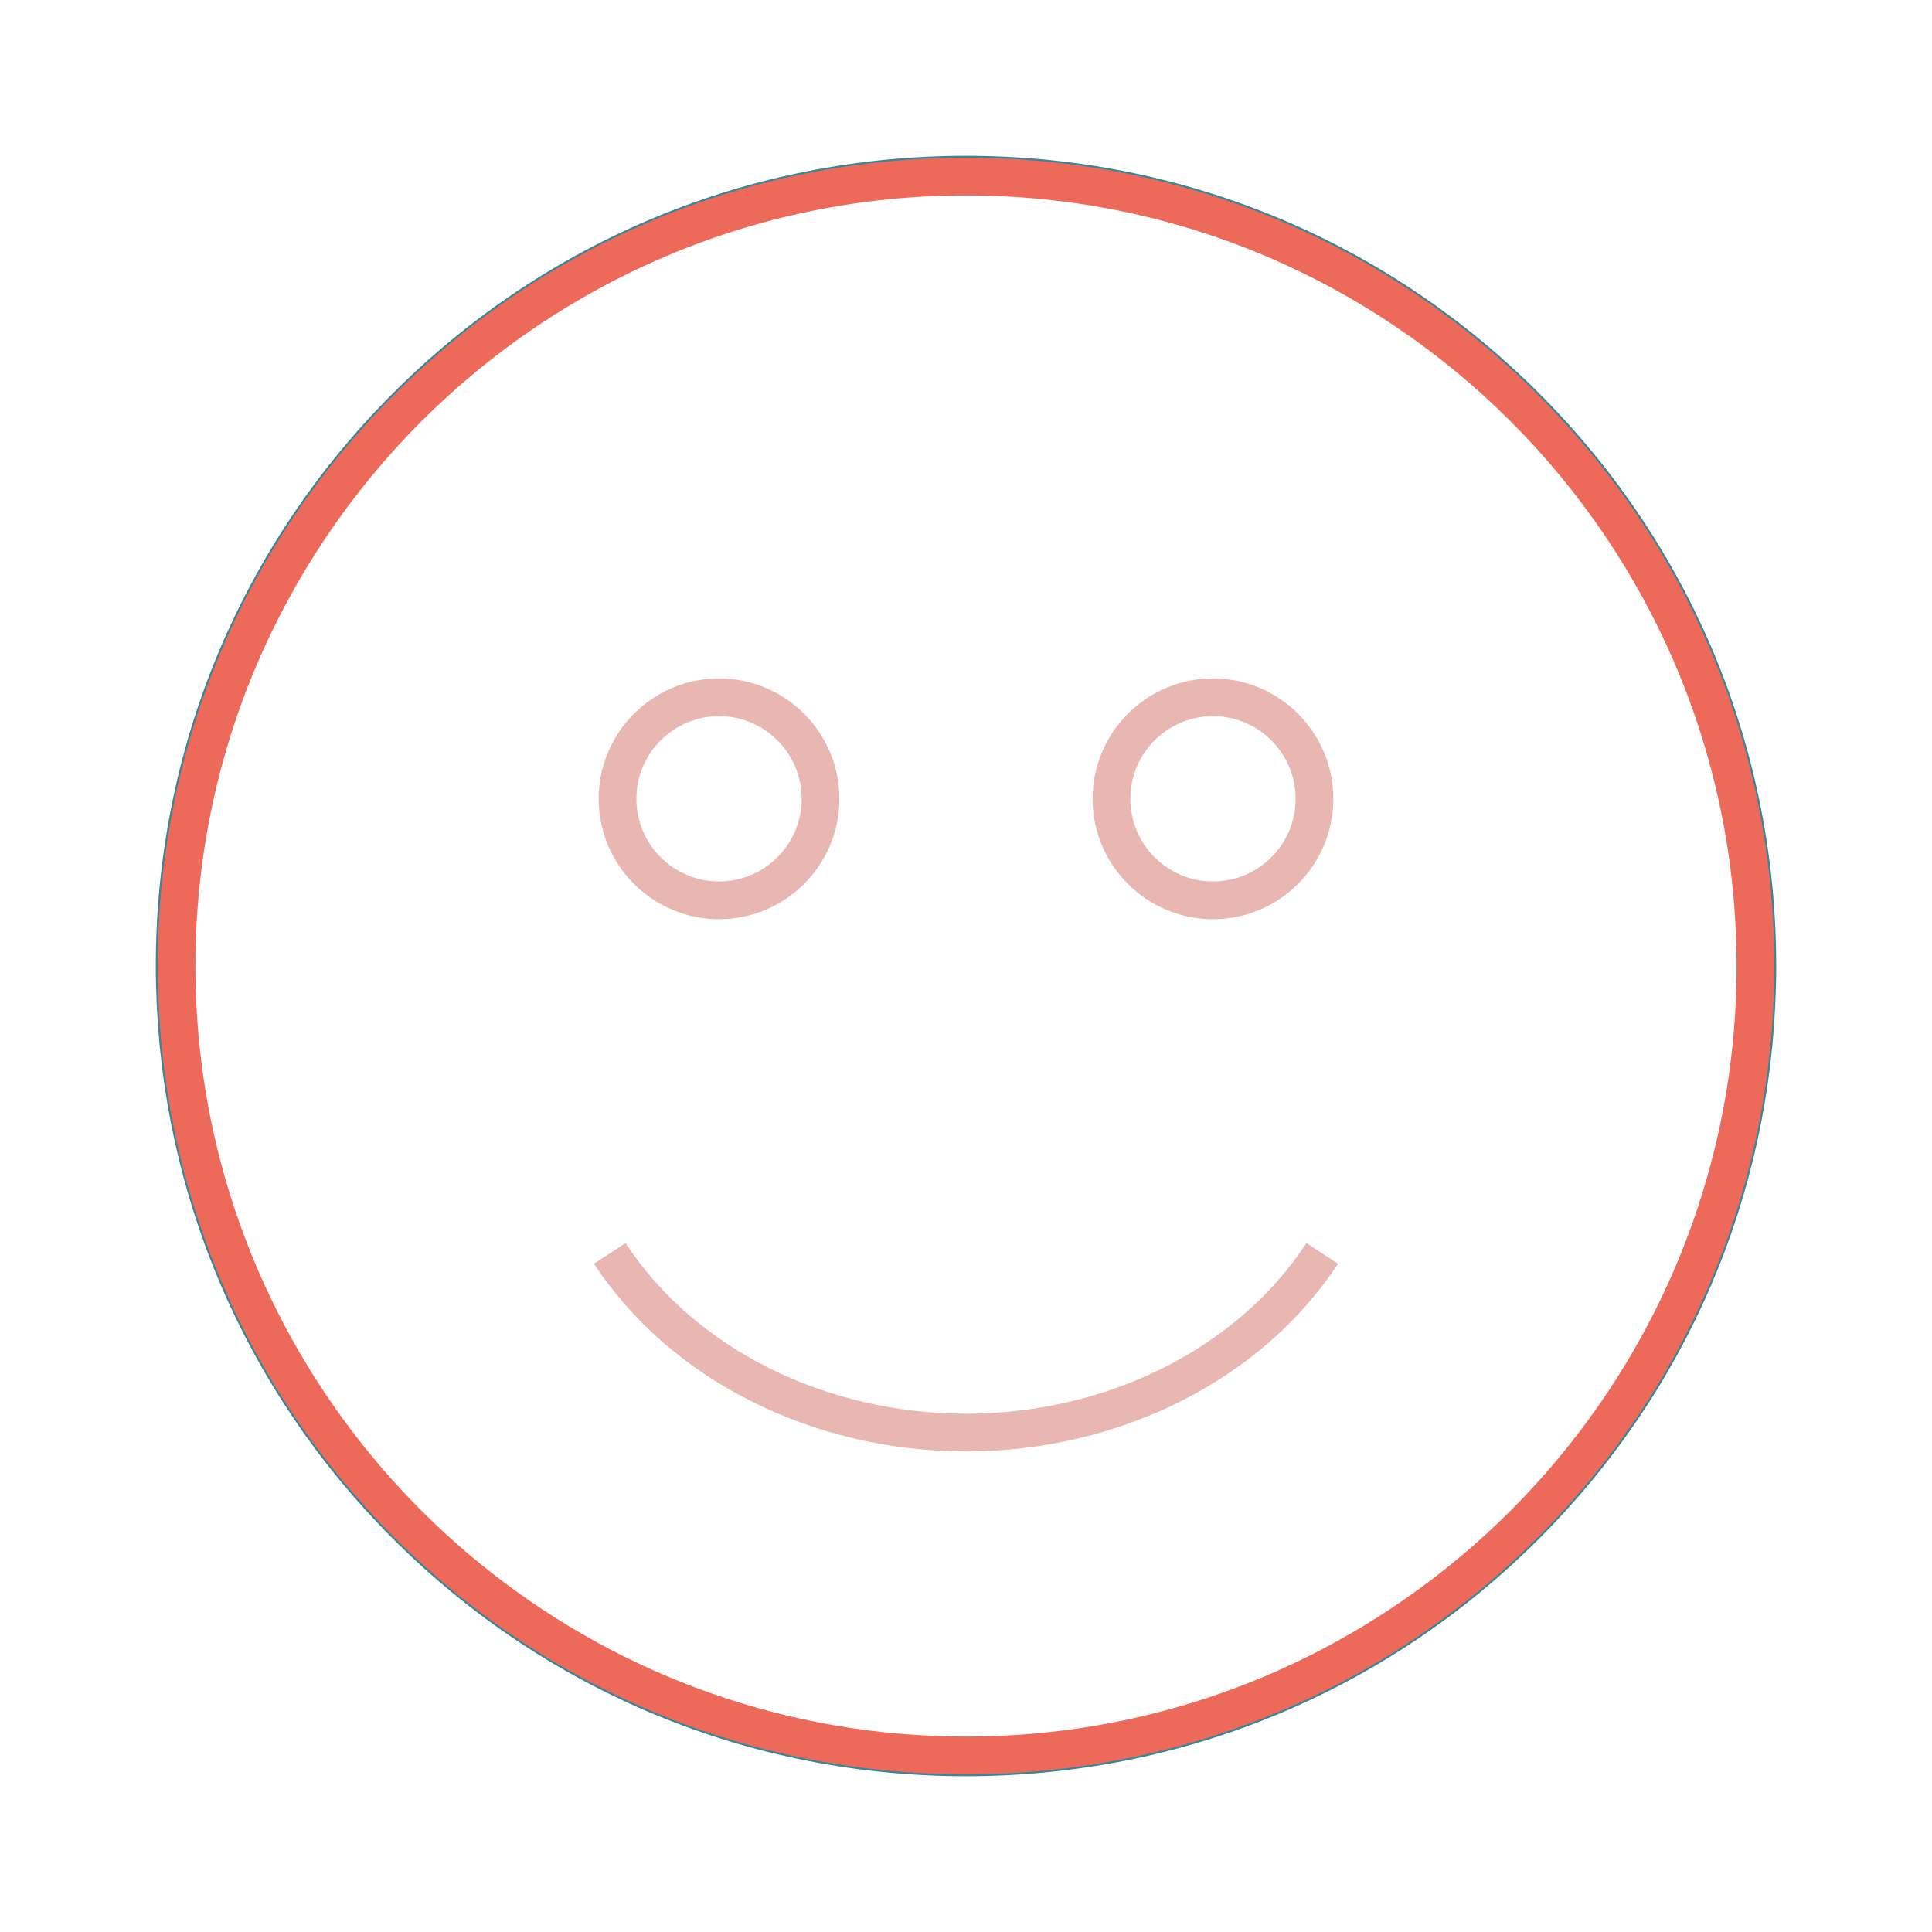 <?xml version="1.0" encoding="utf-8"?>
<!-- Generator: Adobe Illustrator 13.0.0, SVG Export Plug-In . SVG Version: 6.00 Build 14948)  -->
<!DOCTYPE svg PUBLIC "-//W3C//DTD SVG 1.1//EN" "http://www.w3.org/Graphics/SVG/1.1/DTD/svg11.dtd">
<svg version="1.1" id="Layer_1" xmlns="http://www.w3.org/2000/svg" xmlns:xlink="http://www.w3.org/1999/xlink" x="0px" y="0px"
	 width="512px" height="512px" viewBox="0 0 512 512" enable-background="new 0 0 512 512" xml:space="preserve">
<g>
	<title>background</title>
	<rect id="canvas_background" x="-1" y="-1" fill="none" width="582" height="402"/>
</g>
<g>
	<title>Layer 1</title>
	<path id="svg_2" fill="none" stroke="#388697" d="M470.211,256c0,1.9-0.021,3.79-0.079,5.67
		c-1.421,55.103-23.54,106.69-62.66,145.803c-40.45,40.46-94.25,62.74-151.472,62.74c-57.221,0-111.021-22.28-151.471-62.74
		C65.41,368.361,43.29,316.77,41.87,261.67c-0.061-1.88-0.08-3.77-0.08-5.67c0-57.22,22.279-111.01,62.739-151.47
		C144.98,64.07,198.78,41.79,256,41.79c57.222,0,111.021,22.28,151.472,62.74C447.93,144.99,470.21,198.78,470.211,256L470.211,256z
		"/>
	<path id="svg_5" fill="#ED6A5A" d="M407.47,104.53C367.02,64.07,313.22,41.79,256,41.79c-57.22,0-111.021,22.28-151.471,62.74
		C64.07,144.99,41.79,198.78,41.79,256c0,1.9,0.021,3.79,0.08,5.67c1.42,55.103,23.54,106.69,62.659,145.803
		c40.45,40.46,94.25,62.74,151.471,62.74c57.222,0,111.021-22.28,151.472-62.74c39.12-39.109,61.238-90.7,62.66-145.803
		c0.061-1.88,0.079-3.77,0.079-5.67C470.211,198.78,447.93,144.99,407.47,104.53L407.47,104.53z M256,460.213
		c-94.601,0-174.38-64.662-197.471-152.11C54.13,291.47,51.79,274,51.79,256C51.79,143.4,143.4,51.79,256,51.79
		C368.6,51.79,460.21,143.4,460.21,256c0,18-2.341,35.473-6.738,52.103C430.382,395.552,350.6,460.213,256,460.213L256,460.213z"/>
	<path id="svg_8" fill="#E9B7B1" d="M190.55,179.79c-17.59,0-31.898,14.32-31.898,31.91s14.311,31.9,31.898,31.9
		c17.591,0,31.9-14.313,31.9-31.9S208.14,179.79,190.55,179.79z M190.55,233.6c-12.078,0-21.898-9.83-21.898-21.9
		c0-12.08,9.82-21.91,21.898-21.91c12.08,0,21.9,9.83,21.9,21.91C212.45,223.77,202.63,233.6,190.55,233.6z"/>
	<path id="svg_10" fill="#E9B7B1" d="M321.449,179.79c-17.59,0-31.899,14.32-31.899,31.91s14.313,31.9,31.899,31.9
		c17.59,0,31.899-14.313,31.899-31.9C353.35,194.11,339.039,179.79,321.449,179.79z M321.449,233.6
		c-12.067,0-21.899-9.83-21.899-21.9c0-12.08,9.832-21.91,21.899-21.91c12.08,0,21.899,9.83,21.899,21.91
		C343.35,223.77,333.53,233.6,321.449,233.6z"/>
	<path id="svg_12" fill="#E9B7B1" d="M256,384.651c-40.753,0-78.527-19.065-98.586-49.755l8.371-5.473
		c18.229,27.896,52.799,45.228,90.215,45.228s71.983-17.329,90.217-45.228l8.371,5.473C334.529,365.586,296.754,384.651,256,384.651
		z"/>
</g>
</svg>
